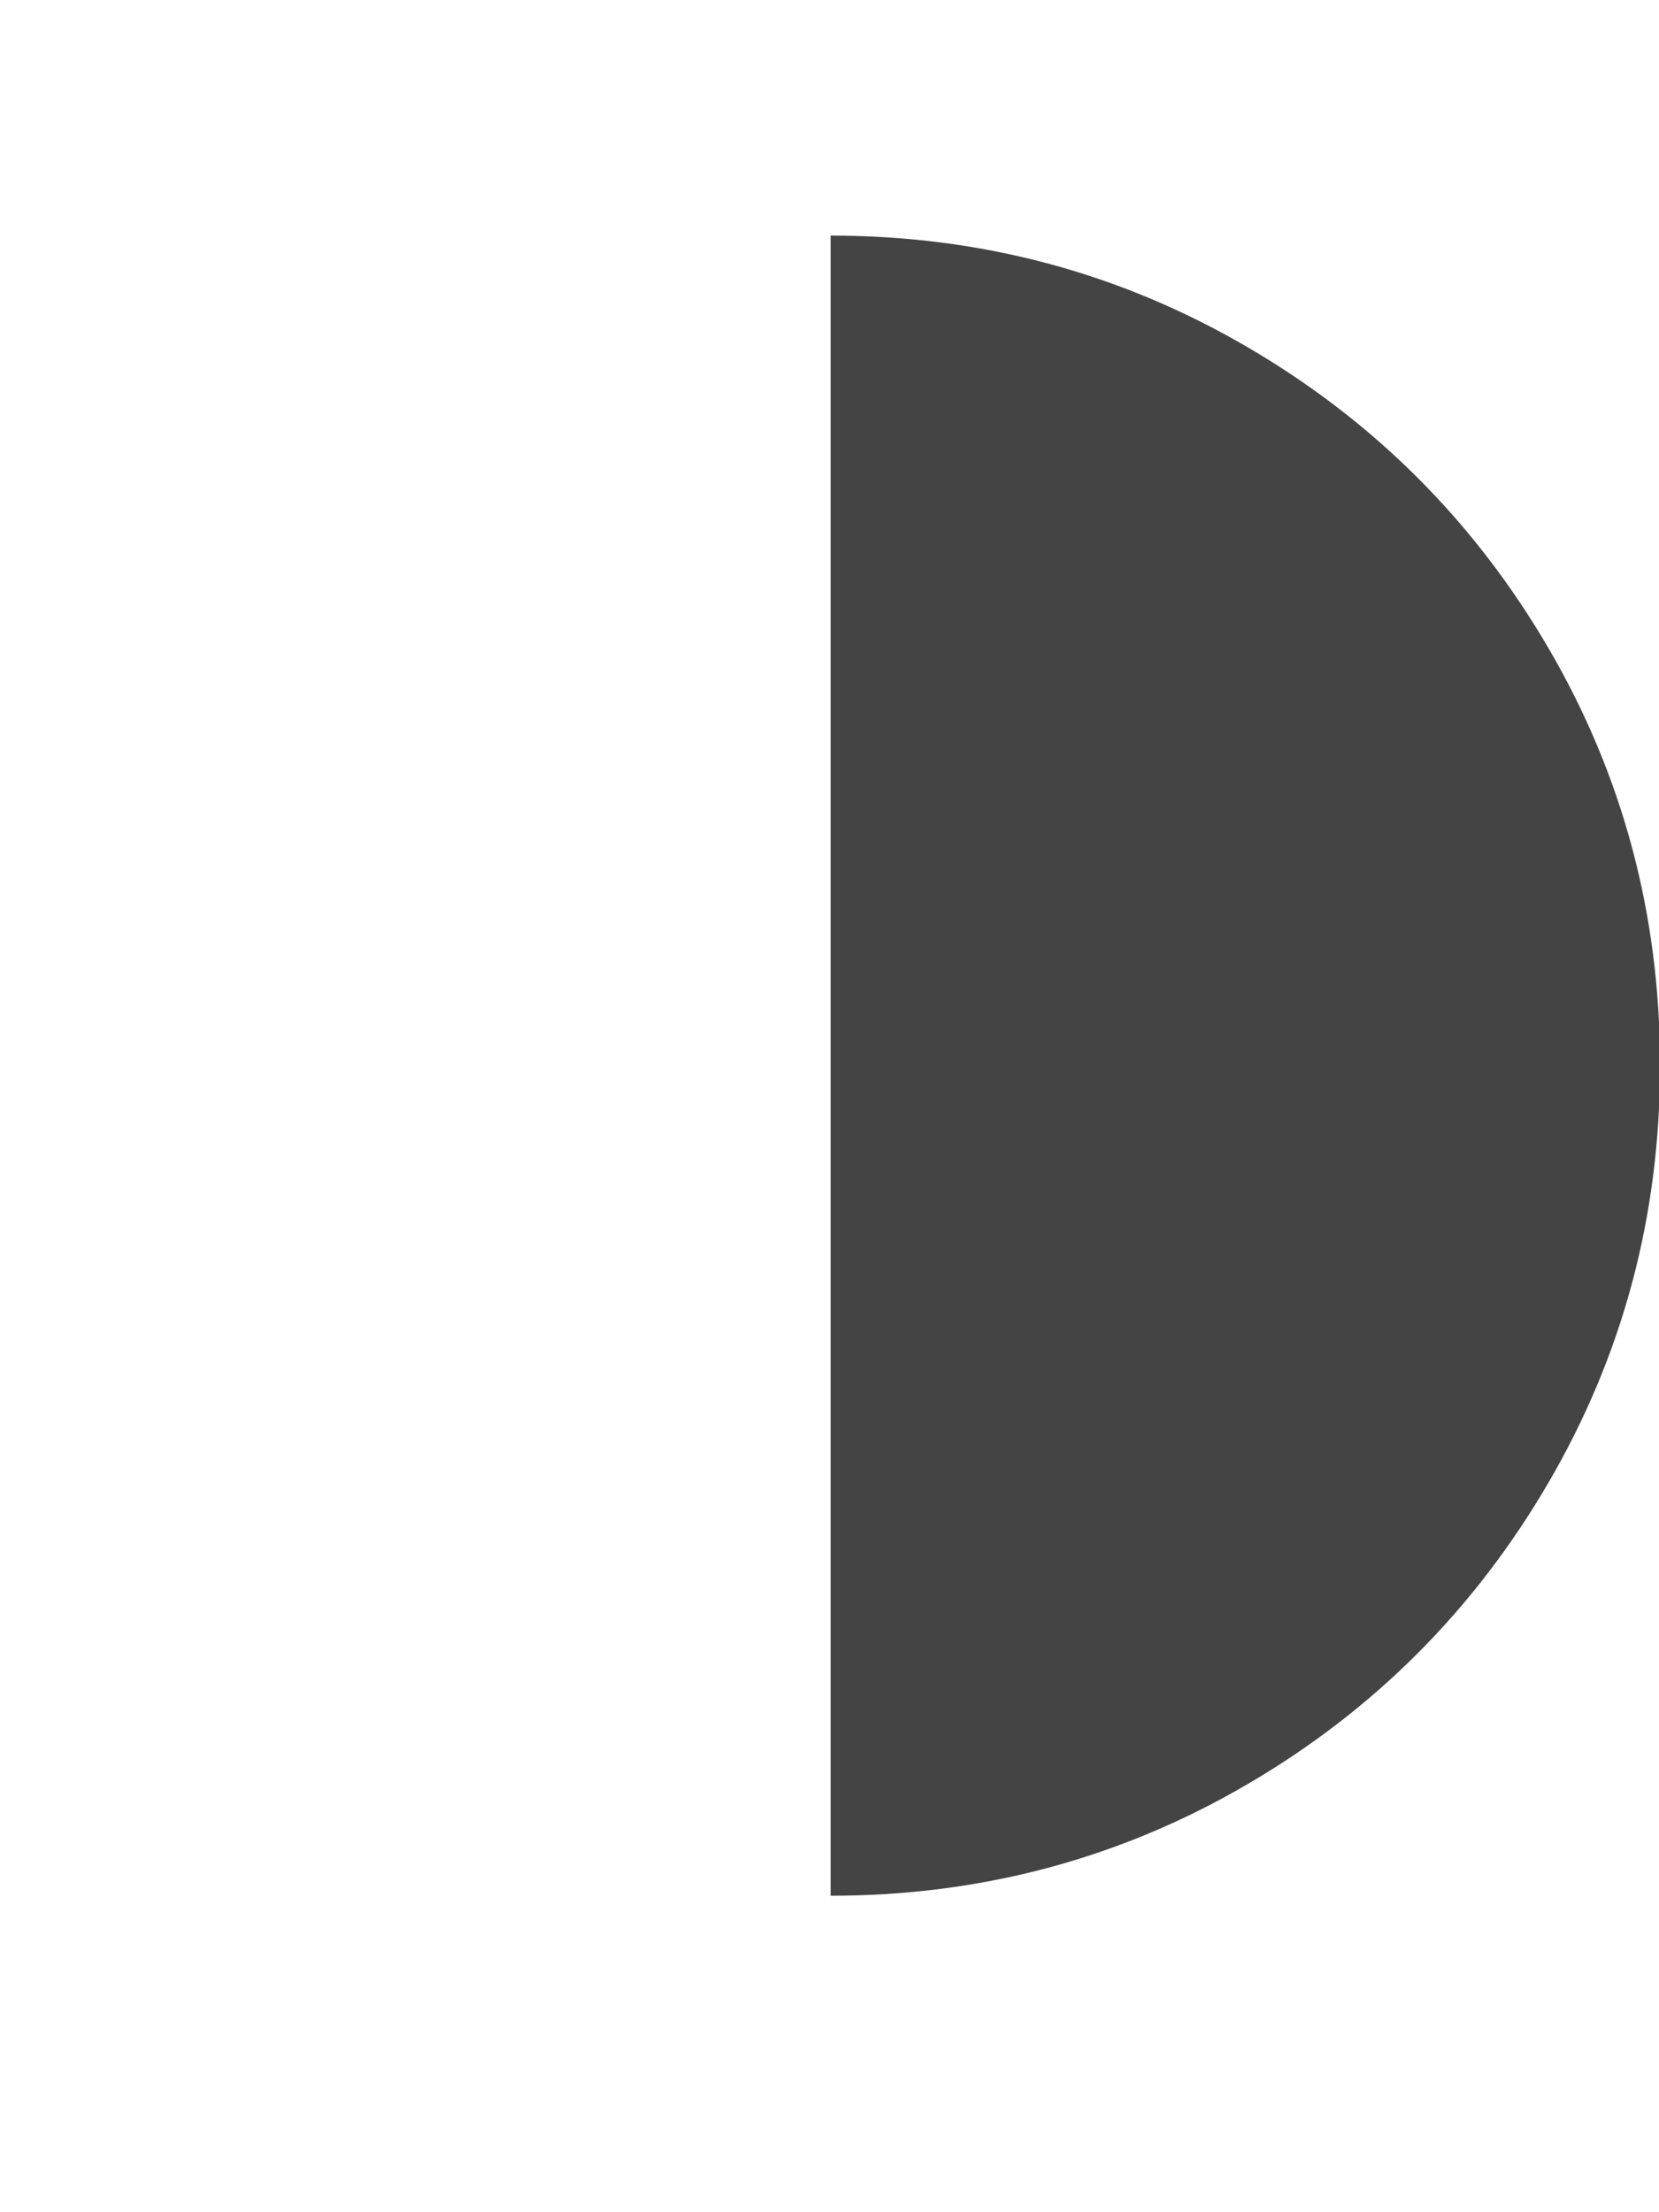 <?xml version="1.0" encoding="utf-8"?>
<!-- Generated by IcoMoon.io -->
<!DOCTYPE svg PUBLIC "-//W3C//DTD SVG 1.1//EN" "http://www.w3.org/Graphics/SVG/1.1/DTD/svg11.dtd">
<svg version="1.1" xmlns="http://www.w3.org/2000/svg" xmlns:xlink="http://www.w3.org/1999/xlink" width="24" height="32" viewBox="0 0 24 32">
<path fill="#444444" d="M12.016 27.422q3.266 0 6.023-1.609t4.367-4.375 1.609-6.031-1.609-6.023-4.367-4.367-6.023-1.609v24.016z"></path>
</svg>

